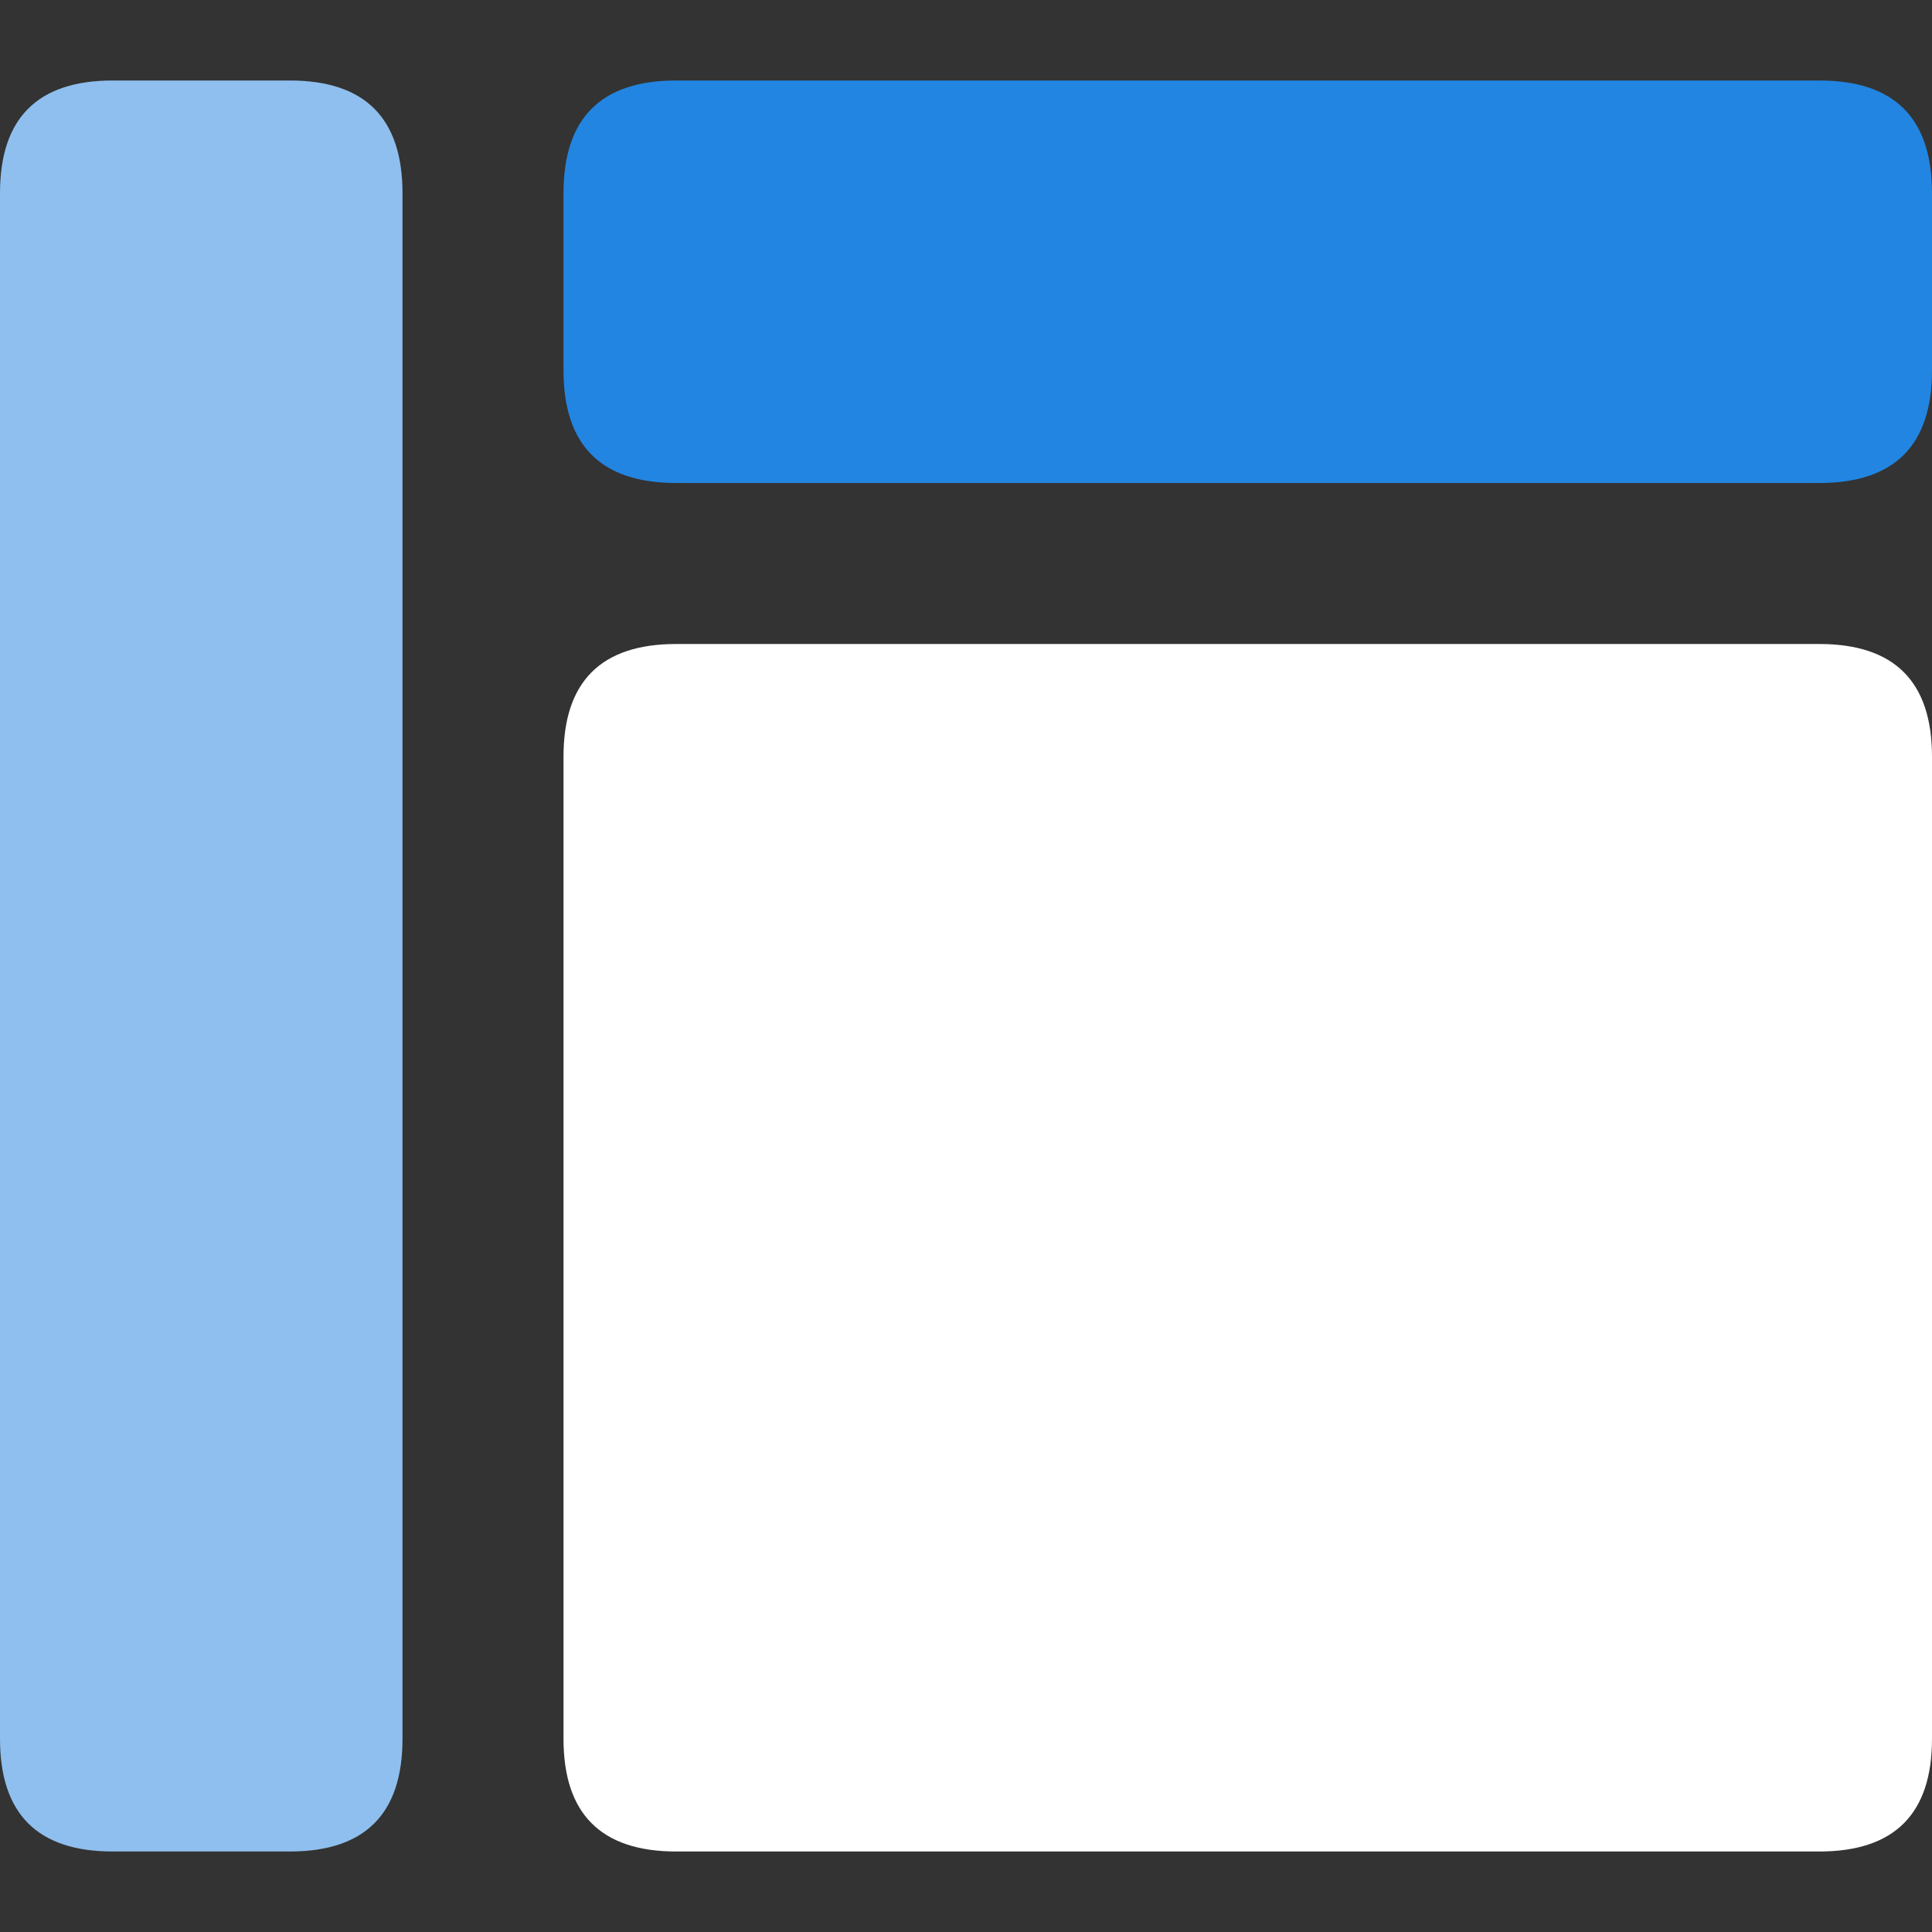 <?xml version="1.0" encoding="UTF-8" standalone="no"?>
<svg xmlns="http://www.w3.org/2000/svg" class="icon" height="200" p-id="125710" t="1710671122579" version="1.1" viewBox="0 0 1024 1024" width="200">
    <rect x="0" y="0" width="1024" height="1024" fill="#333333" stroke="none"/>
    <path class="" d="M0 42.667m59.733 0l93.867 0q59.733 0 59.733 59.733l0 819.2q0 59.733-59.733 59.733l-93.867 0q-59.733 0-59.733-59.733l0-819.2q0-59.733 59.733-59.733Z" data-spm-anchor-id="a313x.search_index.0.i70.64ed3a81pMcPzF" fill="#8FBFEF" p-id="125711"/>
    <path class="selected" d="M298.667 341.333m59.733 0l605.867 0q59.733 0 59.733 59.733l0 520.533q0 59.733-59.733 59.733l-605.867 0q-59.733 0-59.733-59.733l0-520.533q0-59.733 59.733-59.733Z" data-spm-anchor-id="a313x.search_index.0.i73.64ed3a81pMcPzF" fill="#FFFFFF" p-id="125712"/>
    <path class="selected" d="M298.667 42.667m59.733 0l605.867 0q59.733 0 59.733 59.733l0 93.867q0 59.733-59.733 59.733l-605.867 0q-59.733 0-59.733-59.733l0-93.867q0-59.733 59.733-59.733Z" data-spm-anchor-id="a313x.search_index.0.i71.64ed3a81pMcPzF" fill="#2285E1" p-id="125713"/>
</svg>
